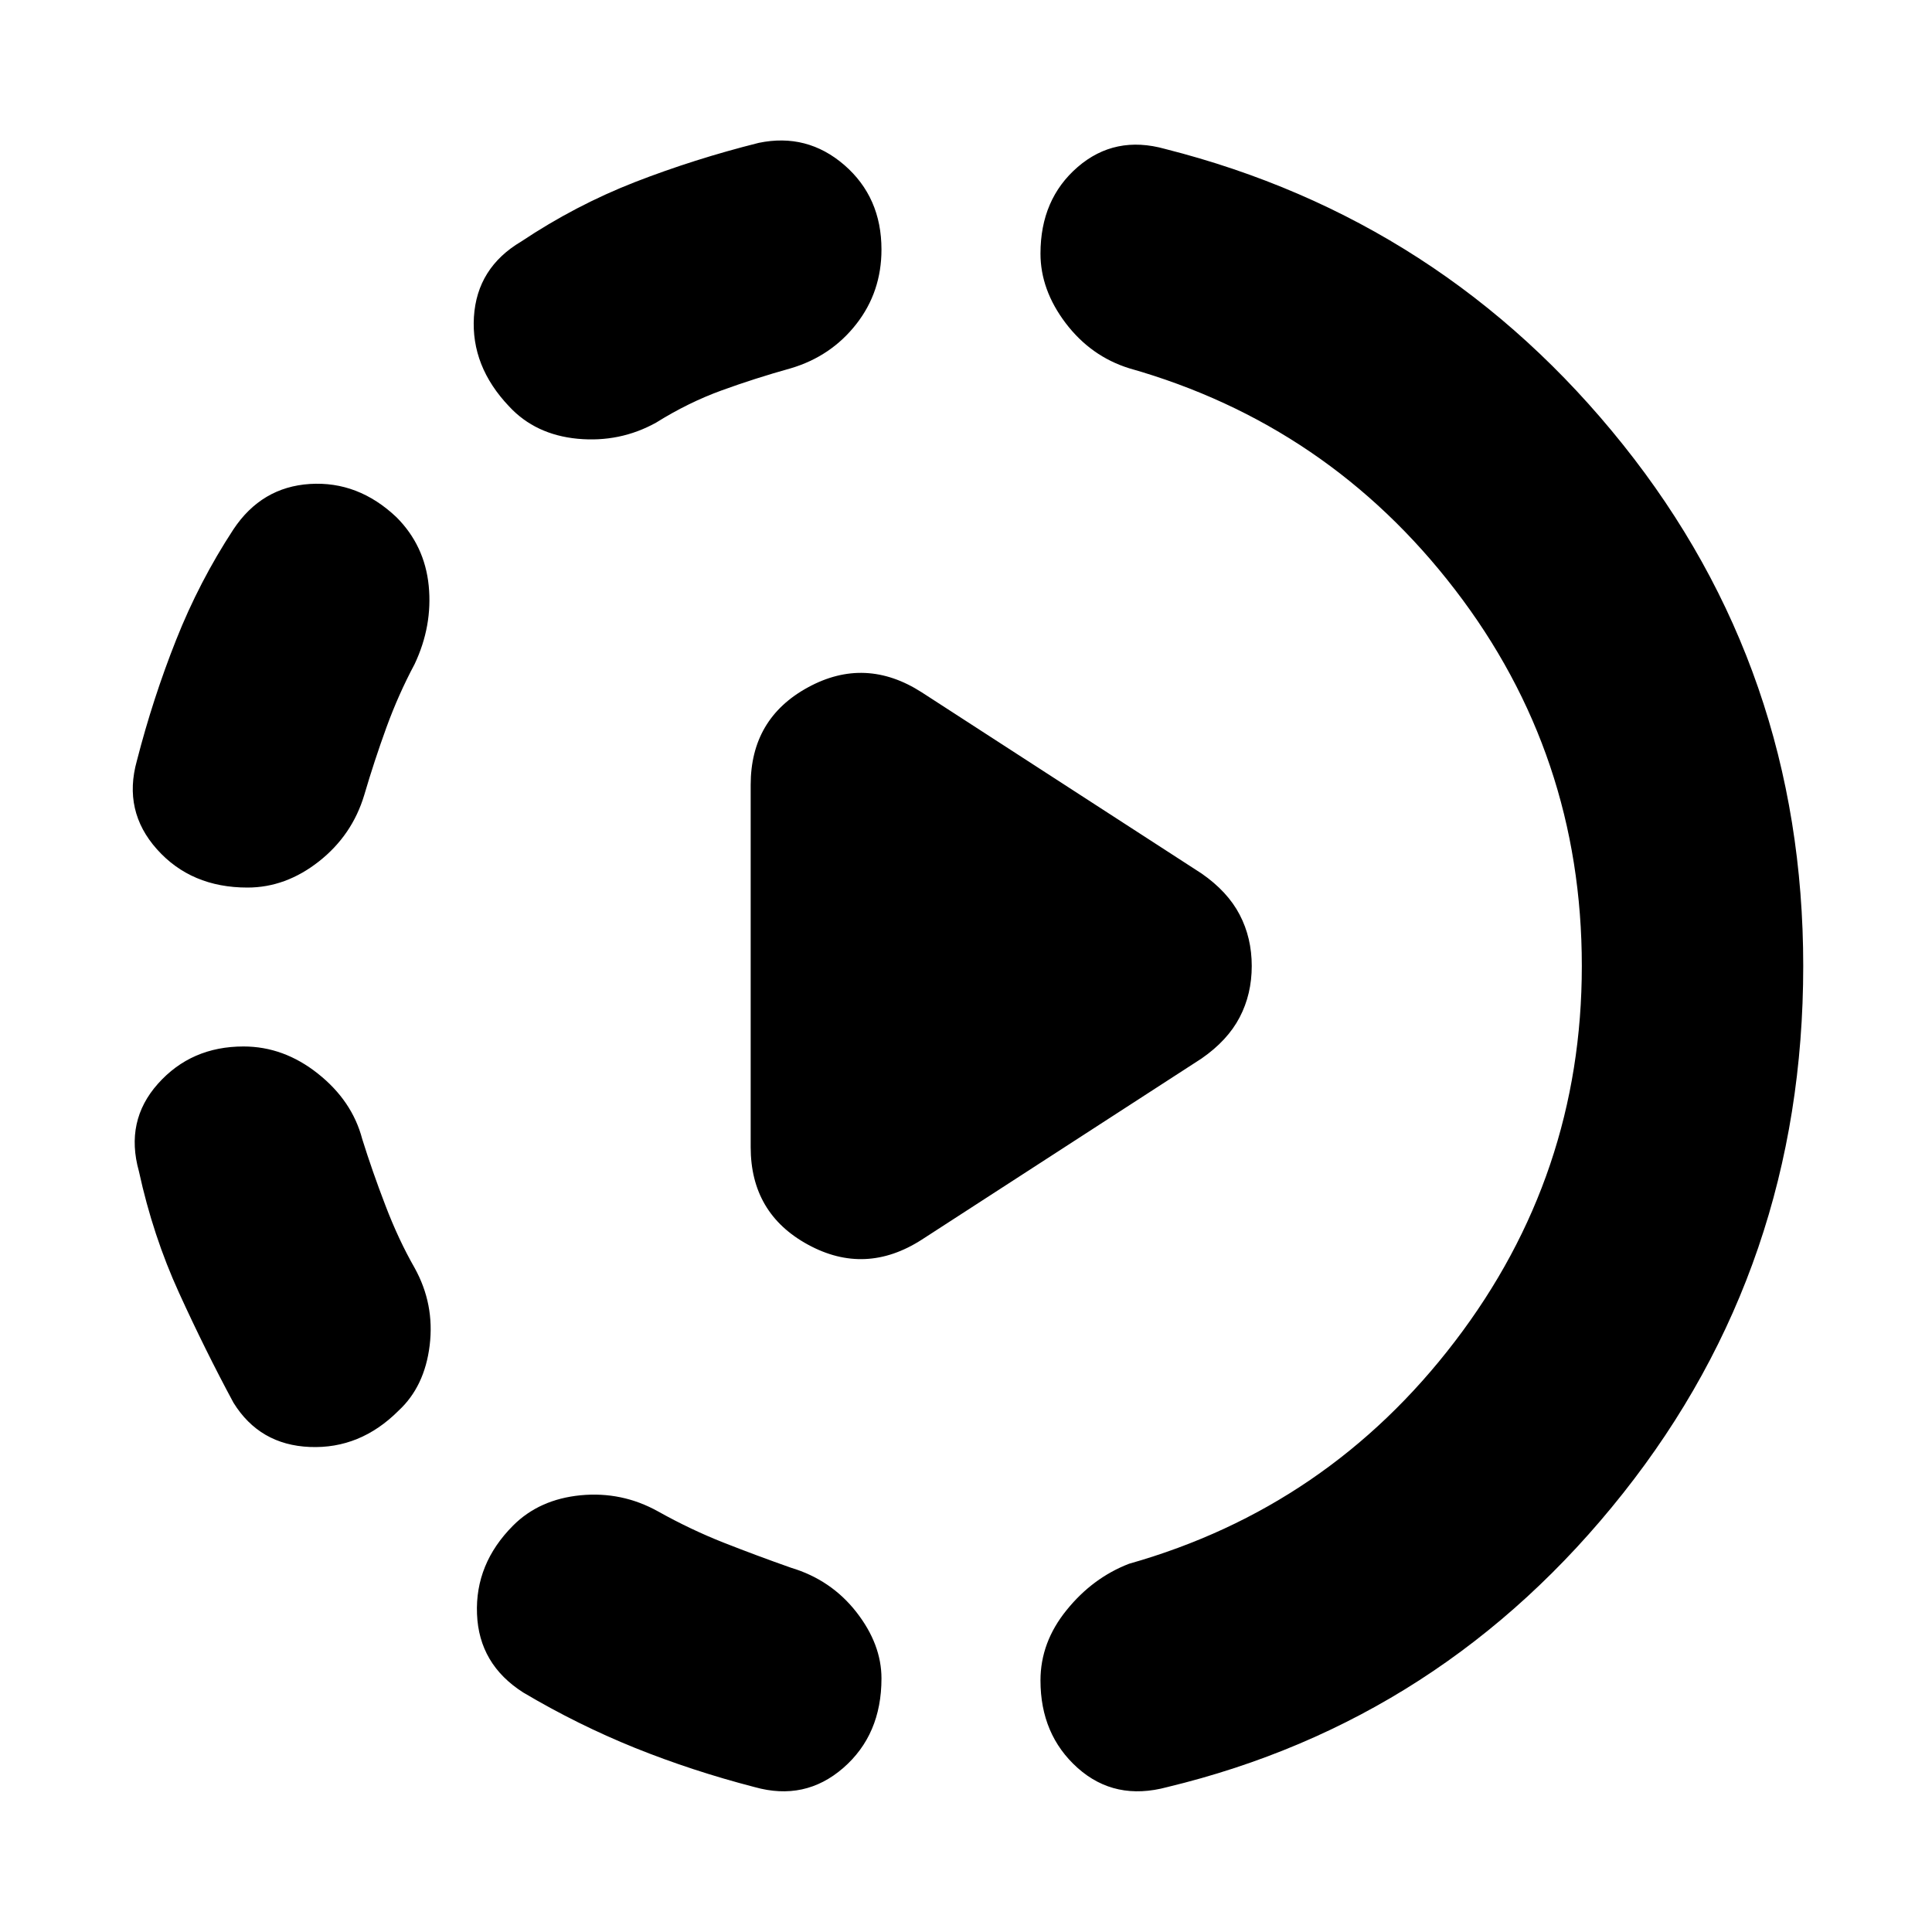 <svg xmlns="http://www.w3.org/2000/svg" height="20" width="20"><path d="M9.542 12.833Q8.958 13.208 8.365 12.885Q7.771 12.562 7.771 11.875V8.125Q7.771 7.438 8.365 7.115Q8.958 6.792 9.542 7.167L12.438 9.042Q12.708 9.229 12.833 9.469Q12.958 9.708 12.958 10Q12.958 10.292 12.833 10.531Q12.708 10.771 12.438 10.958ZM7.812 18.5Q7.167 18.333 6.573 18.094Q5.979 17.854 5.417 17.521Q4.958 17.229 4.938 16.708Q4.917 16.188 5.312 15.792Q5.583 15.521 6.01 15.479Q6.438 15.438 6.812 15.646Q7.146 15.833 7.49 15.969Q7.833 16.104 8.188 16.229Q8.604 16.354 8.865 16.688Q9.125 17.021 9.125 17.375Q9.125 17.958 8.729 18.302Q8.333 18.646 7.812 18.5ZM4.125 14.604Q3.729 15 3.208 14.979Q2.688 14.958 2.417 14.521Q2.125 13.979 1.854 13.385Q1.583 12.792 1.438 12.125Q1.292 11.604 1.635 11.219Q1.979 10.833 2.521 10.833Q2.938 10.833 3.292 11.115Q3.646 11.396 3.75 11.792Q3.854 12.125 3.99 12.479Q4.125 12.833 4.292 13.125Q4.5 13.5 4.448 13.927Q4.396 14.354 4.125 14.604ZM2.562 9.188Q1.979 9.188 1.625 8.792Q1.271 8.396 1.417 7.875Q1.583 7.229 1.823 6.625Q2.062 6.021 2.417 5.479Q2.708 5.042 3.208 5.01Q3.708 4.979 4.104 5.354Q4.396 5.646 4.438 6.063Q4.479 6.479 4.292 6.875Q4.125 7.188 4 7.531Q3.875 7.875 3.771 8.229Q3.646 8.646 3.302 8.917Q2.958 9.188 2.562 9.188ZM12.083 18.5Q11.542 18.646 11.156 18.302Q10.771 17.958 10.771 17.396Q10.771 17 11.042 16.667Q11.312 16.333 11.688 16.188Q13.75 15.604 15.062 13.885Q16.375 12.167 16.375 10Q16.375 7.812 15.062 6.104Q13.75 4.396 11.688 3.812Q11.292 3.688 11.031 3.344Q10.771 3 10.771 2.625Q10.771 2.062 11.156 1.729Q11.542 1.396 12.062 1.542Q14.938 2.271 16.802 4.604Q18.667 6.938 18.667 10Q18.667 13.104 16.802 15.458Q14.938 17.812 12.083 18.5ZM6.792 4.375Q6.417 4.583 5.979 4.542Q5.542 4.5 5.271 4.208Q4.875 3.792 4.906 3.281Q4.938 2.771 5.396 2.5Q5.958 2.125 6.573 1.885Q7.188 1.646 7.854 1.479Q8.354 1.375 8.74 1.708Q9.125 2.042 9.125 2.583Q9.125 3.021 8.865 3.354Q8.604 3.688 8.188 3.812Q7.812 3.917 7.469 4.042Q7.125 4.167 6.792 4.375Z"/></svg>